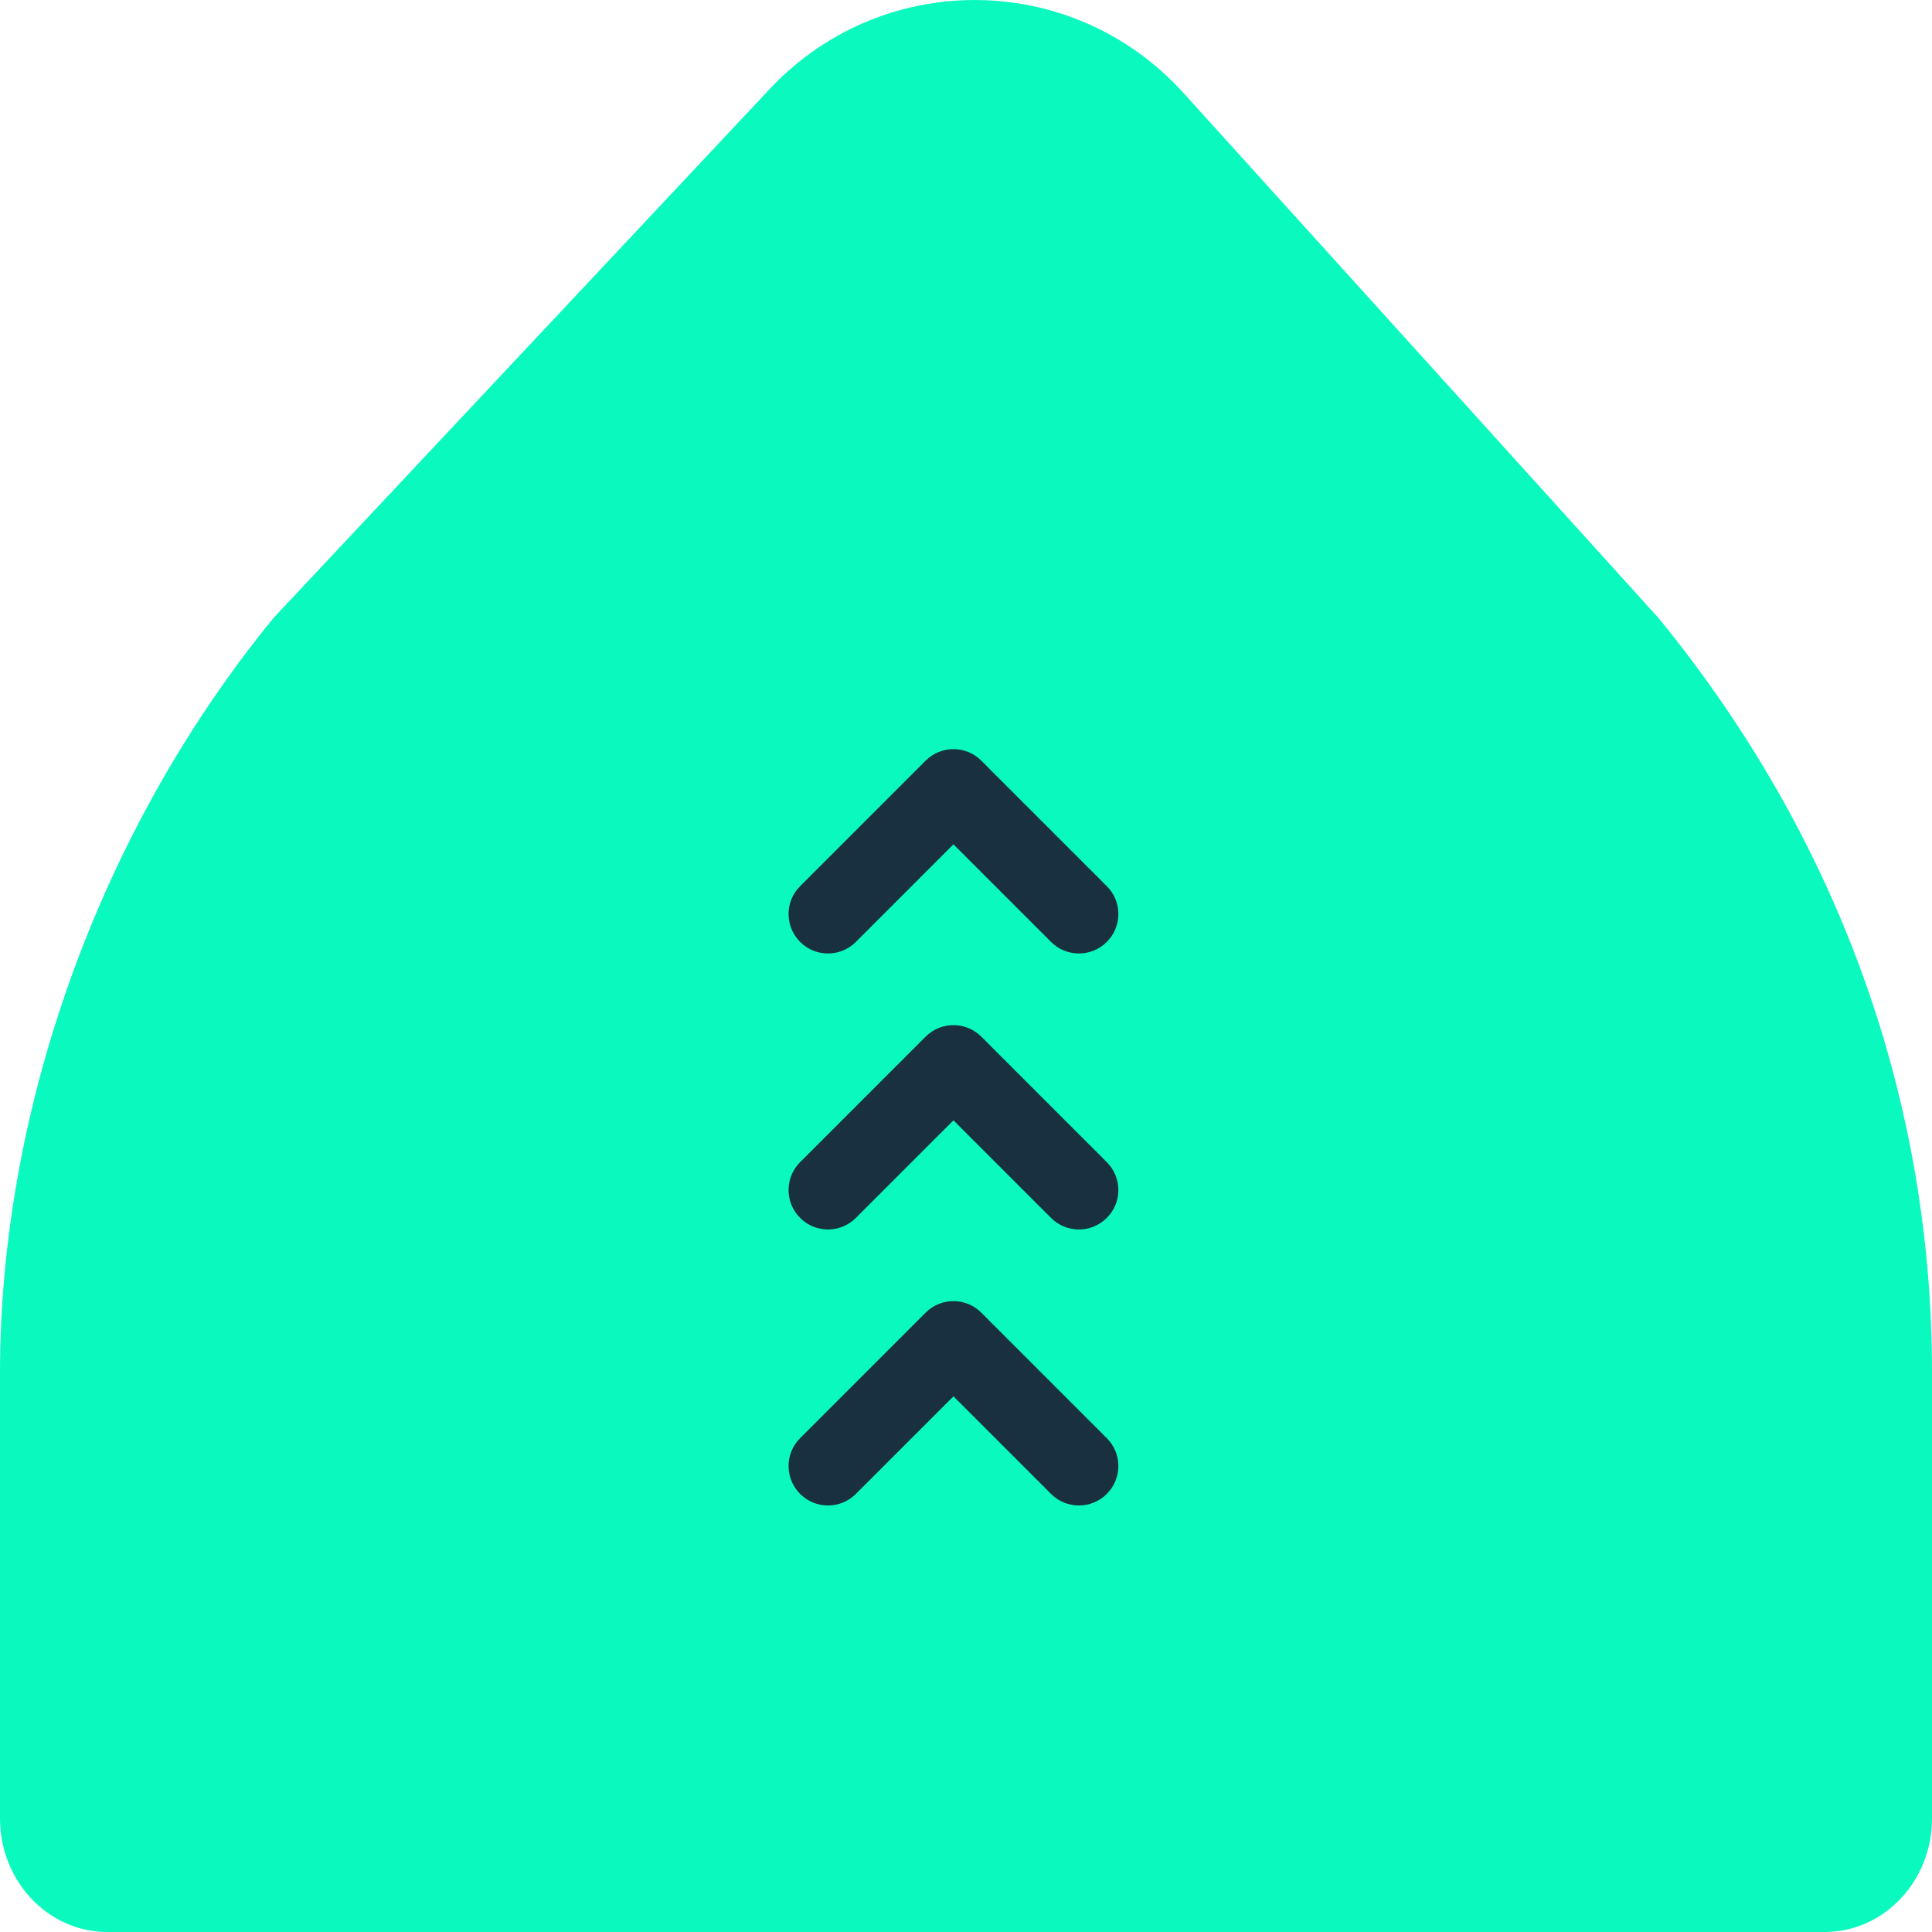 <svg fill="none" height="49" viewBox="0 0 49 49" width="49" xmlns="http://www.w3.org/2000/svg"><path d="m30.021 2.363c-2.843-3.143-7.727-3.15-10.579-.021l-12.429 13.249c-.024.026-.048.052-.071.079l-.035.041-.024.029c-4.409 5.415-6.883 12.464-6.883 19.078v11.3c0 1.592 1.219 2.882 2.722 2.882h43.556c1.503 0 2.722-1.29 2.722-2.882v-11.3c0-7.133-2.492-13.685-6.883-19.078l-.034-.041-.022-.026-.04-.045z" fill="#09f9bf"/><g fill="#18303f"><path d="m23.475 19.293c.391-.391 1.024-.391 1.414 0l3.182 3.182c.391.391.391 1.024 0 1.414-.391.391-1.024.391-1.414 0l-2.475-2.475-2.475 2.475c-.391.391-1.024.391-1.414 0s-.391-1.024 0-1.414z"/><path d="m24.889 26.293 3.182 3.182c.391.391.391 1.024 0 1.414-.391.391-1.024.391-1.414 0l-2.475-2.475-2.475 2.475c-.391.391-1.024.391-1.414 0s-.391-1.024 0-1.414l3.182-3.182c.391-.391 1.024-.391 1.414 0z"/><path d="m23.475 33.293c.391-.391 1.024-.391 1.414 0l3.182 3.182c.391.391.391 1.024 0 1.414-.391.391-1.024.391-1.414 0l-2.475-2.475-2.475 2.475c-.391.391-1.024.391-1.414 0s-.391-1.024 0-1.414z"/></g></svg>